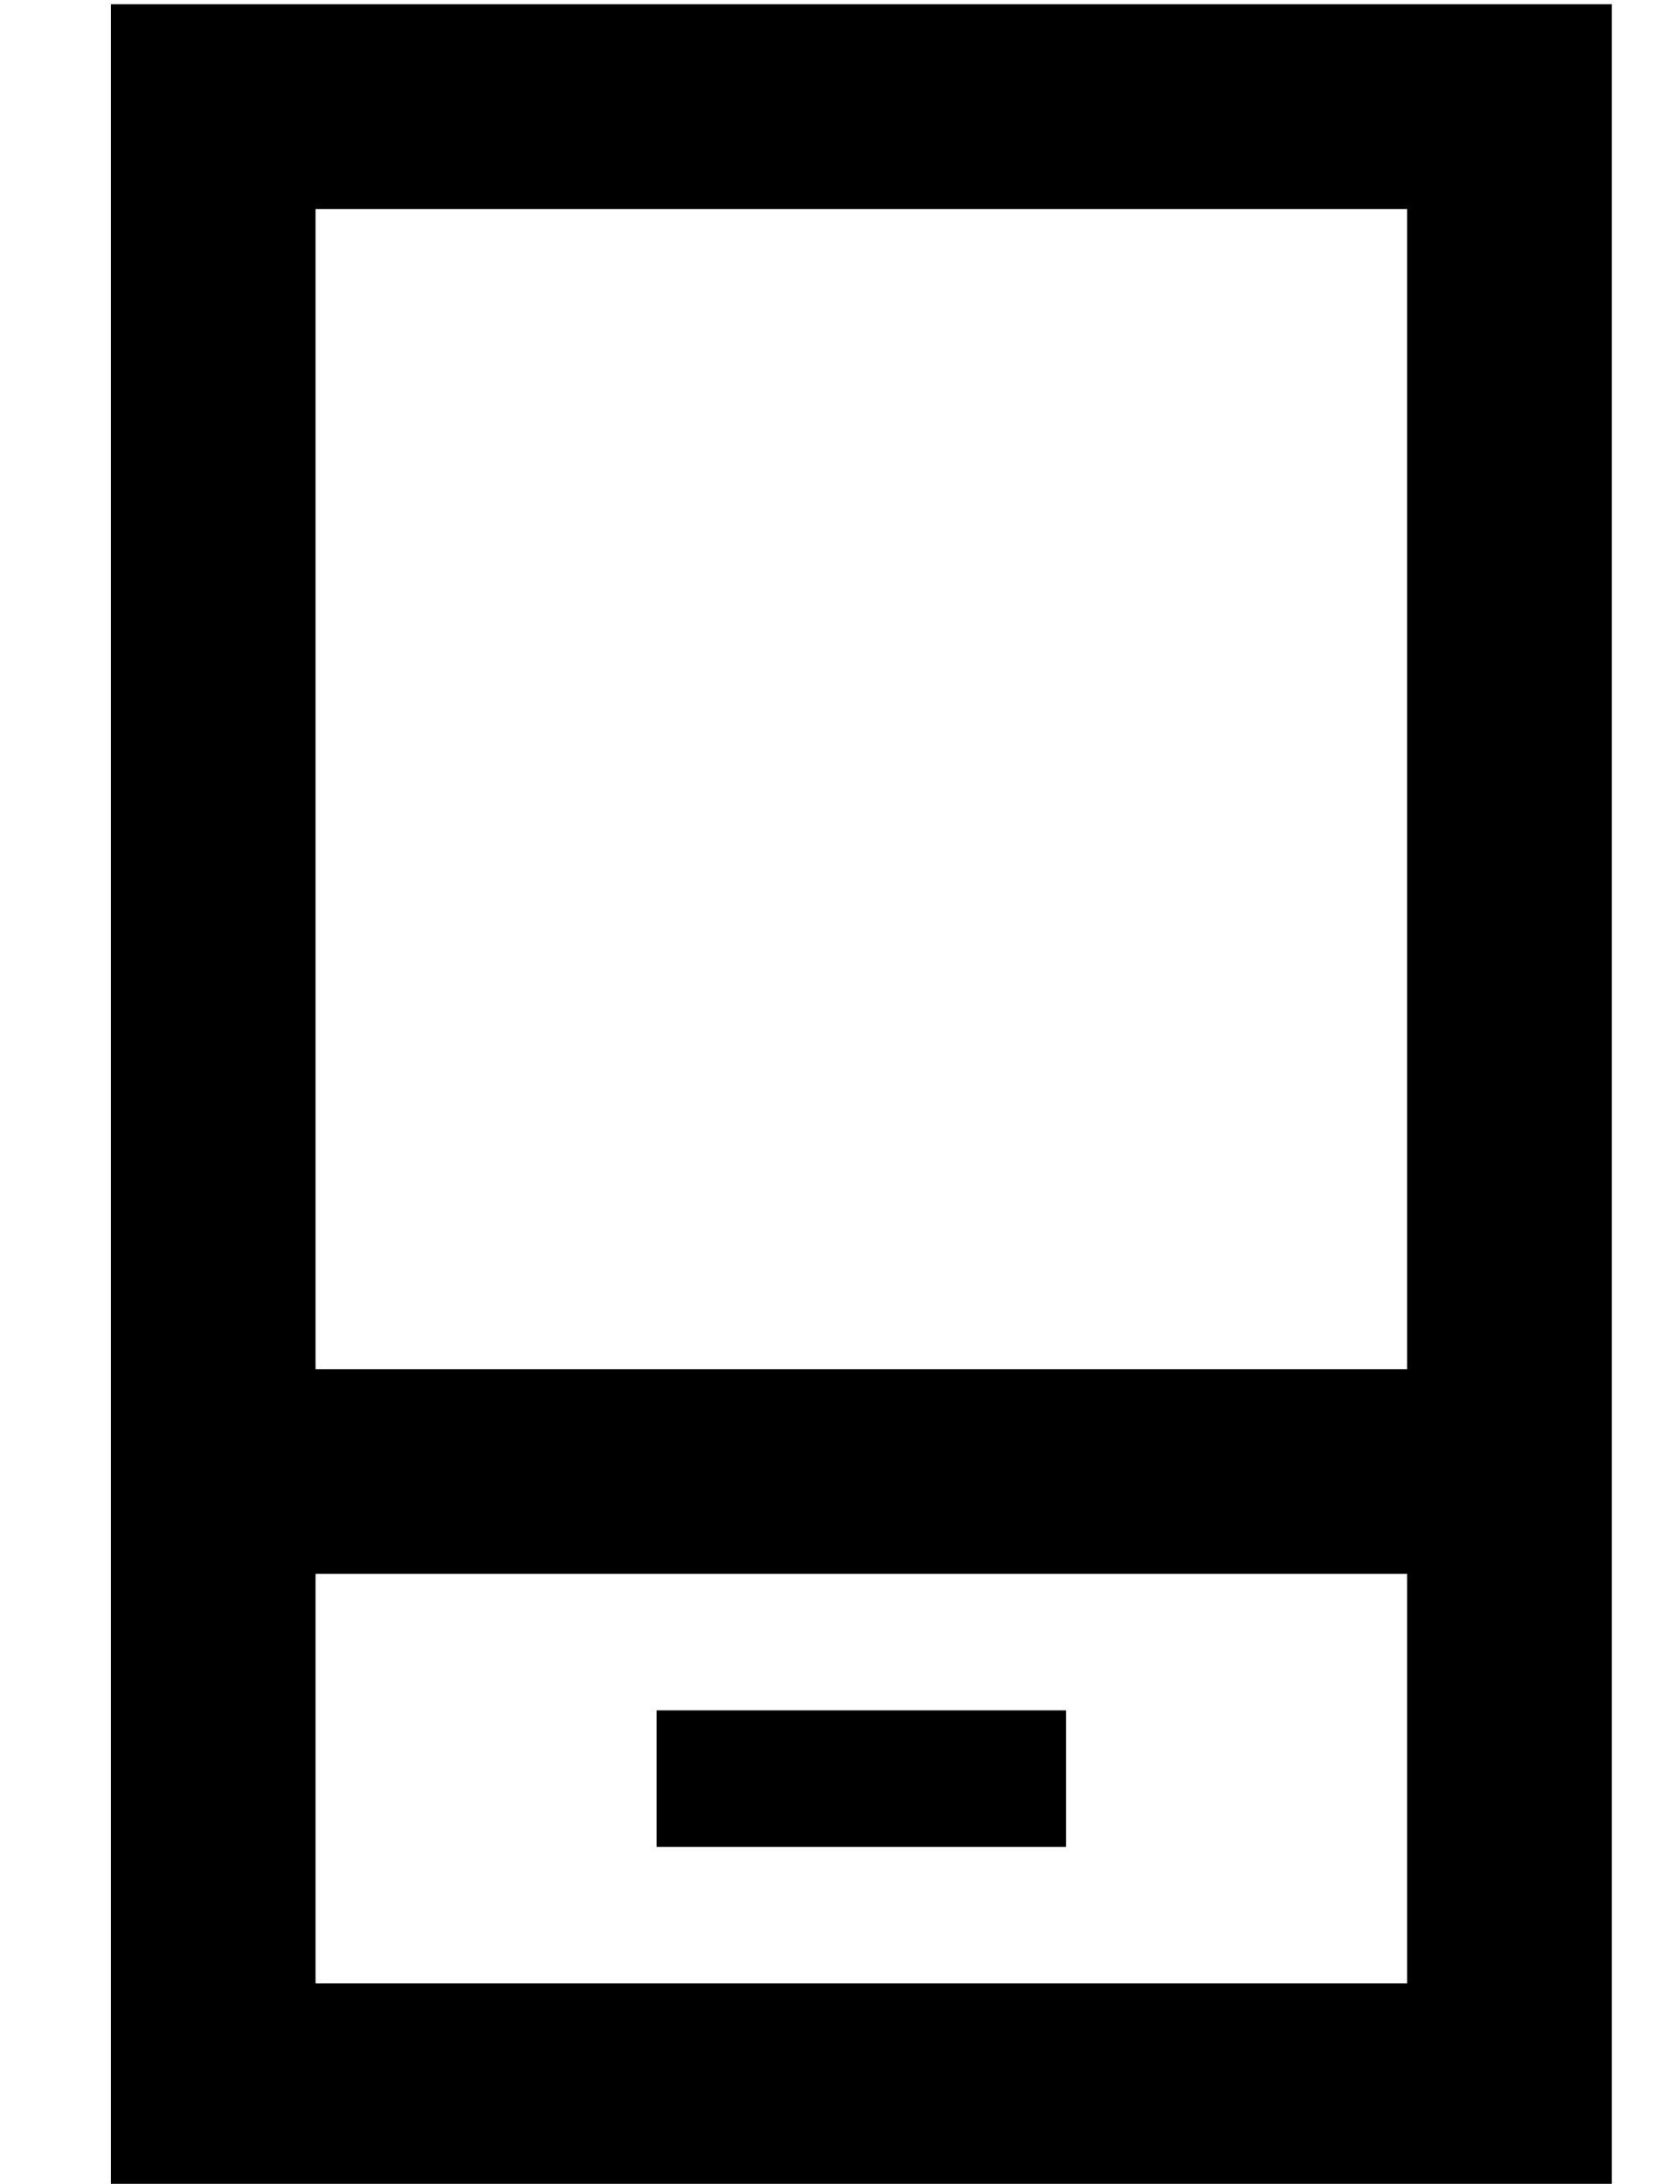 <?xml version="1.0" standalone="no"?>
<!DOCTYPE svg PUBLIC "-//W3C//DTD SVG 1.1//EN" "http://www.w3.org/Graphics/SVG/1.1/DTD/svg11.dtd" >
<svg xmlns="http://www.w3.org/2000/svg" xmlns:xlink="http://www.w3.org/1999/xlink" version="1.1" viewBox="-10 -40 394 512">
   <path fill="currentColor"
d="M64 425h256h-256h256v-96v0h-256v0v96v0zM64 281h256h-256h256v-272v0h-256v0v272v0zM16 -39h48h-48h352v48v0v416v0v48v0h-48h-304v-48v0v-416v0v-48v0zM160 361h64h-64h80v32v0h-16h-80v-32v0h16v0z" />
</svg>
